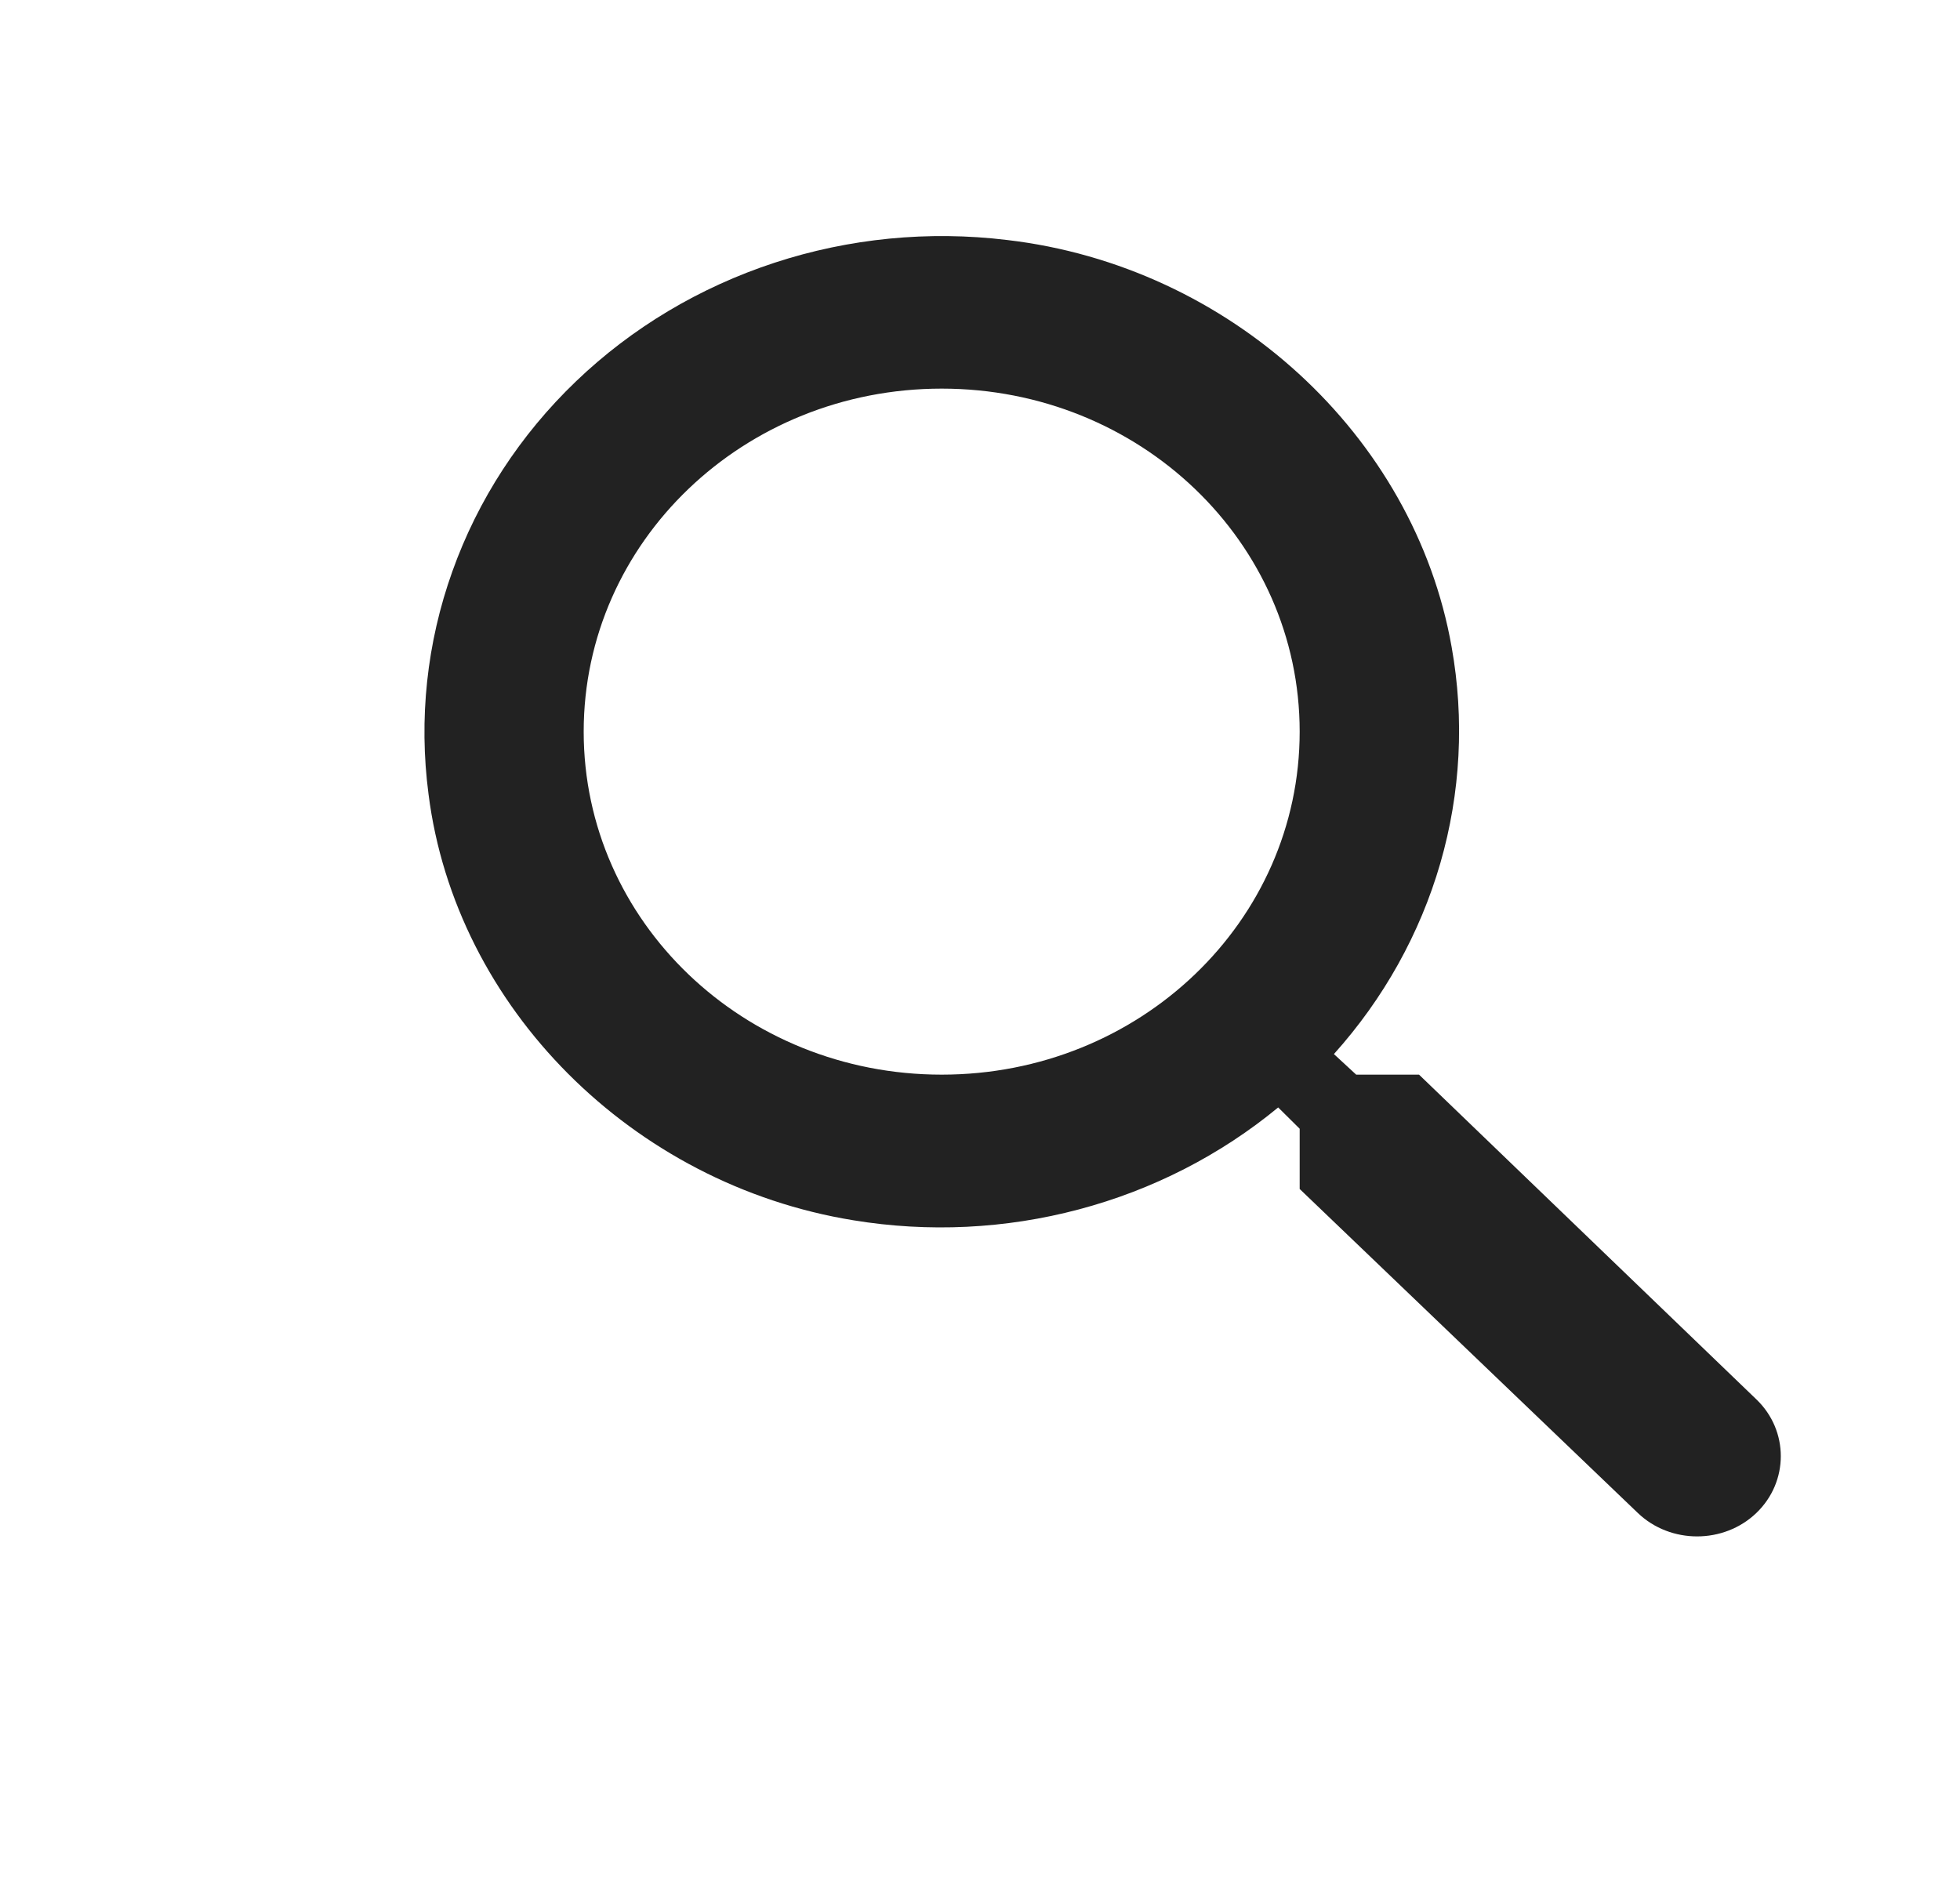 <svg width="30" height="29" viewBox="0 0 30 29" fill="none" xmlns="http://www.w3.org/2000/svg">
<path d="M21.72 16.448H20.758L20.417 16.133C21.178 15.286 21.734 14.288 22.046 13.211C22.357 12.134 22.416 11.005 22.219 9.903C21.647 6.66 18.822 4.07 15.412 3.673C14.213 3.528 12.996 3.647 11.853 4.022C10.71 4.397 9.671 5.017 8.817 5.836C7.962 6.655 7.315 7.649 6.924 8.745C6.532 9.84 6.408 11.006 6.559 12.155C6.973 15.421 9.677 18.128 13.062 18.677C14.212 18.866 15.391 18.809 16.515 18.51C17.639 18.212 18.68 17.679 19.564 16.95L19.893 17.276V18.198L25.069 23.157C25.568 23.635 26.384 23.635 26.883 23.157C27.382 22.678 27.382 21.896 26.883 21.418L21.72 16.448ZM14.414 16.448C11.382 16.448 8.934 14.103 8.934 11.198C8.934 8.293 11.382 5.948 14.414 5.948C17.446 5.948 19.893 8.293 19.893 11.198C19.893 14.103 17.446 16.448 14.414 16.448Z" fill="#222222"/>
</svg>
